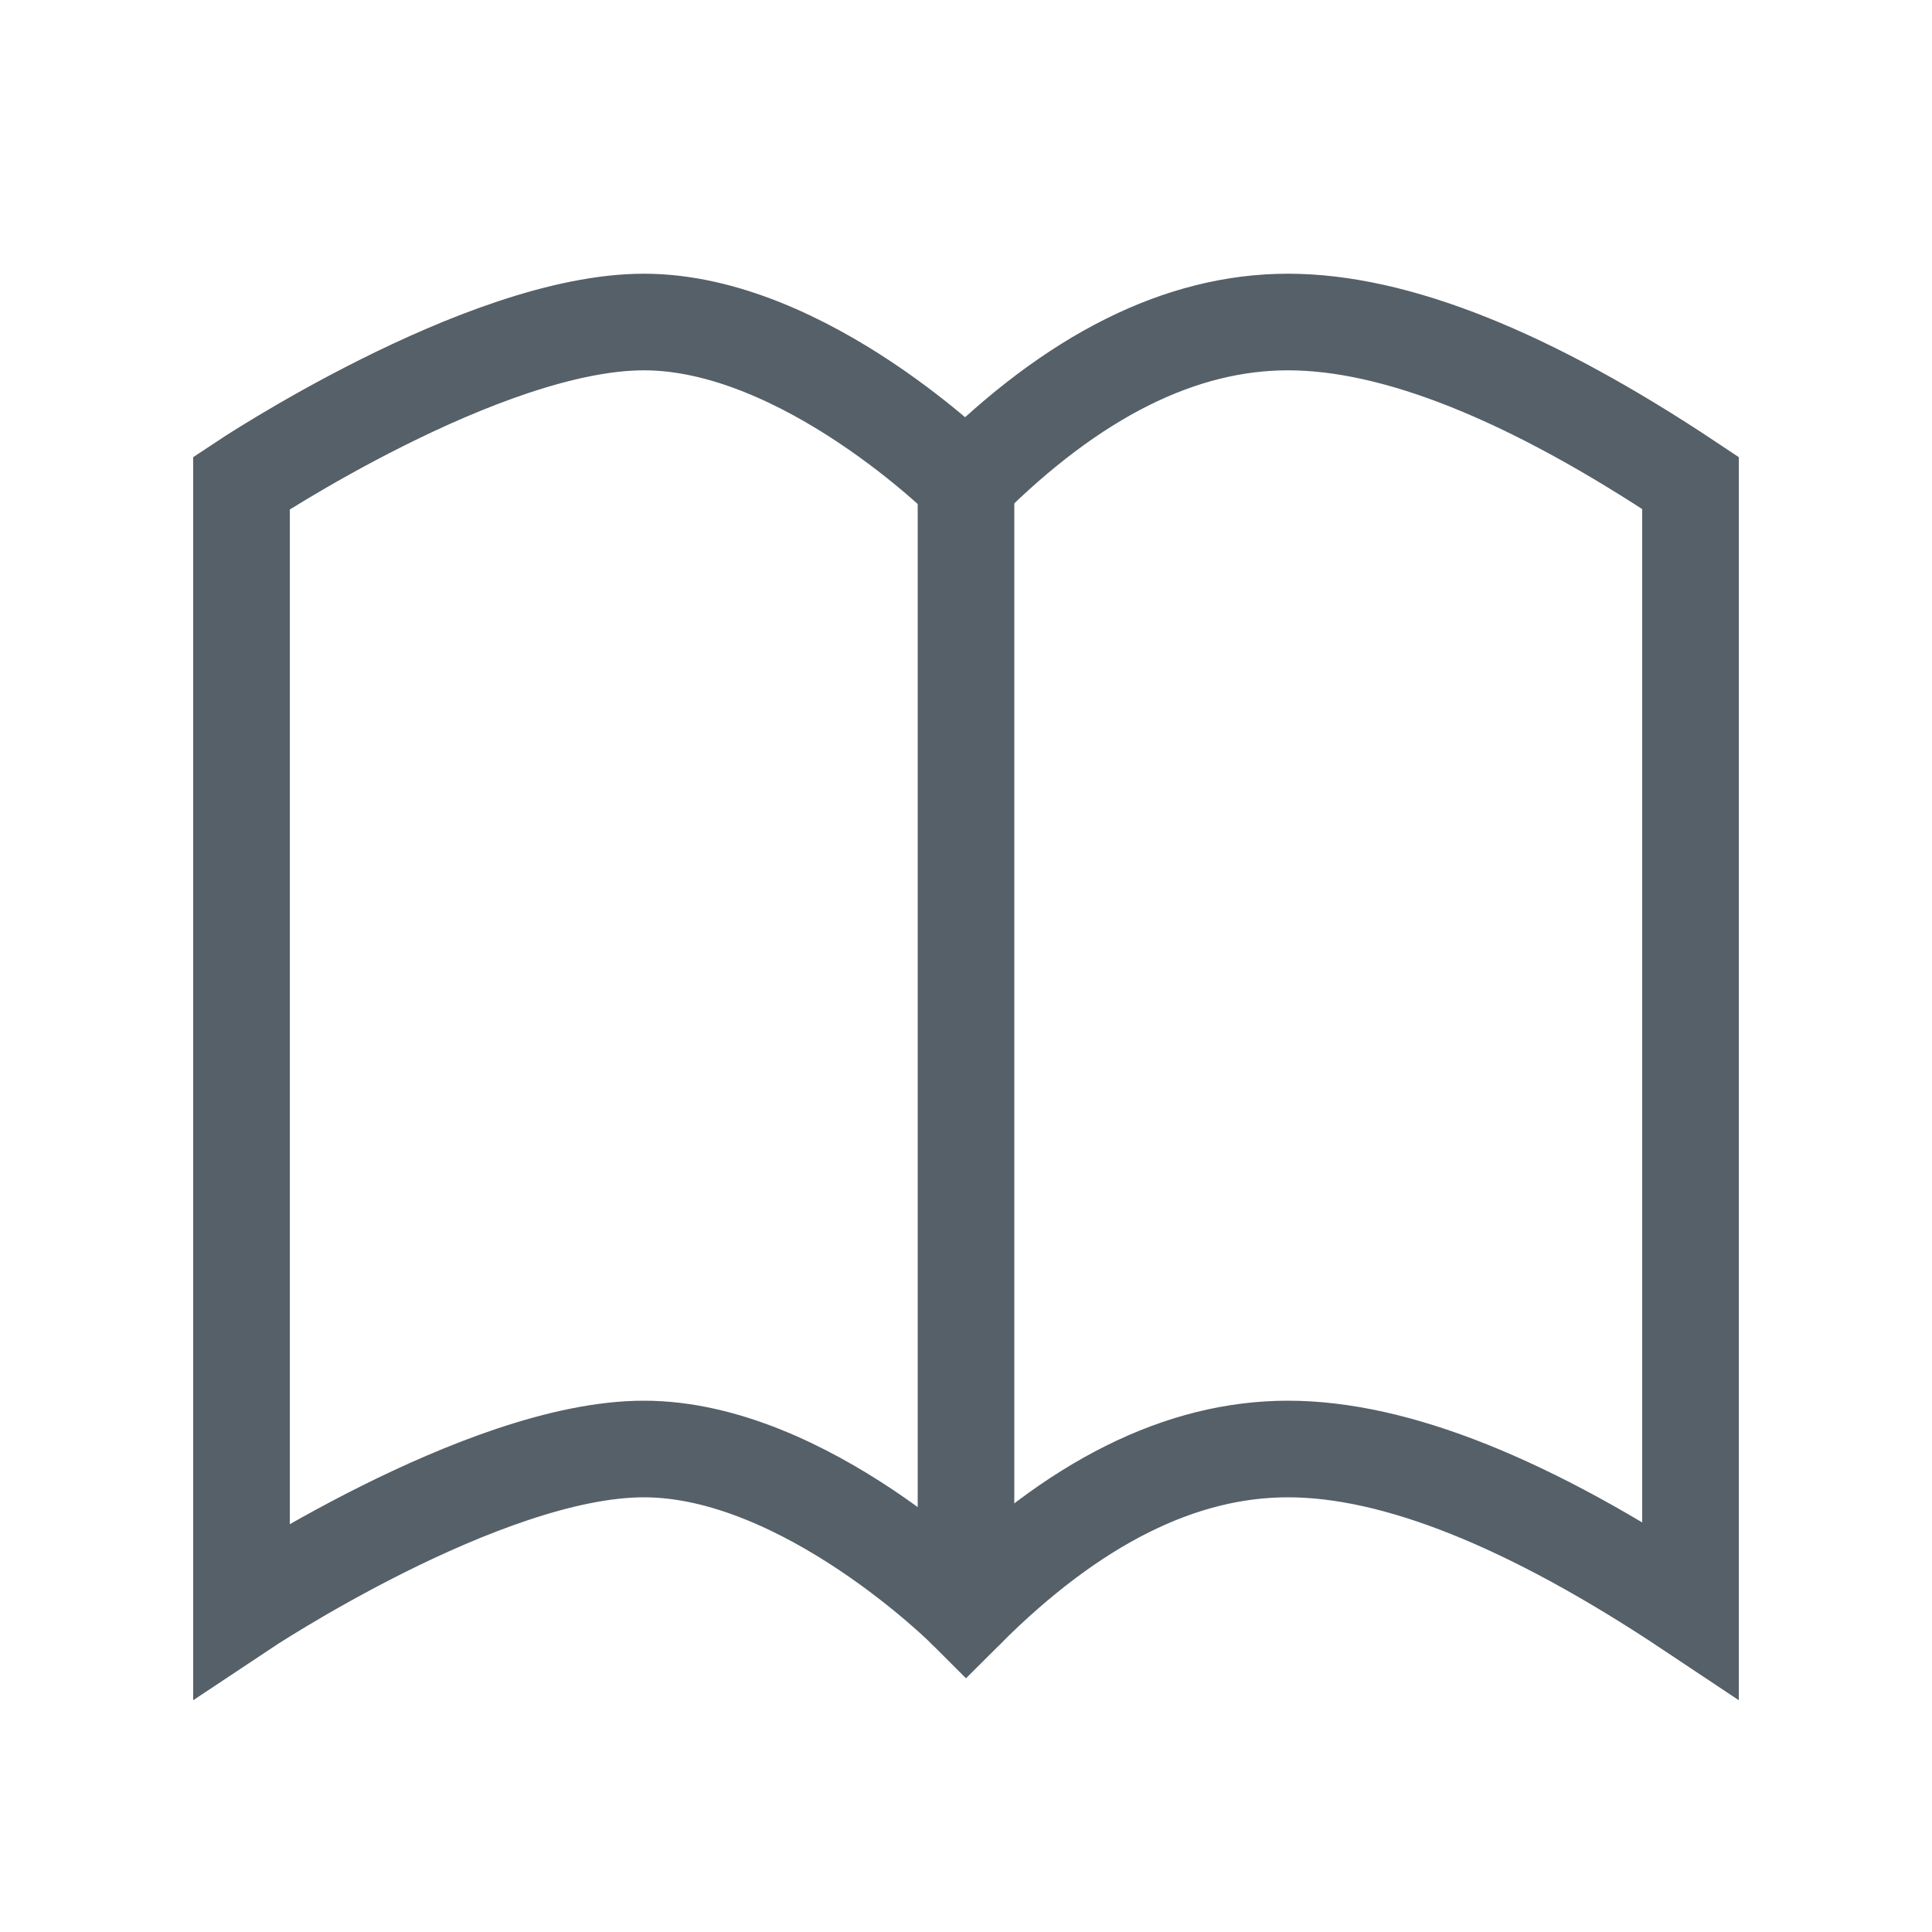 <svg width="40" height="40" viewBox="0 0 40 40" fill="none" xmlns="http://www.w3.org/2000/svg">
<path d="M20 10C20 10 16.667 6.667 13.333 6.667C10 6.667 5 10 5 10V33.333C5 33.333 10 30 13.333 30C16.667 30 20 33.333 20 33.333C22.222 31.112 24.445 30 26.667 30C28.888 30 31.667 31.112 35 33.333V10C31.667 7.778 28.888 6.667 26.667 6.667C24.445 6.667 22.222 7.778 20 10Z" stroke="#556068" stroke-width="2" stroke-linecap="square"/>
<path d="M20 10V33.333" stroke="#556068" stroke-width="2" stroke-linecap="round"/>
</svg>
